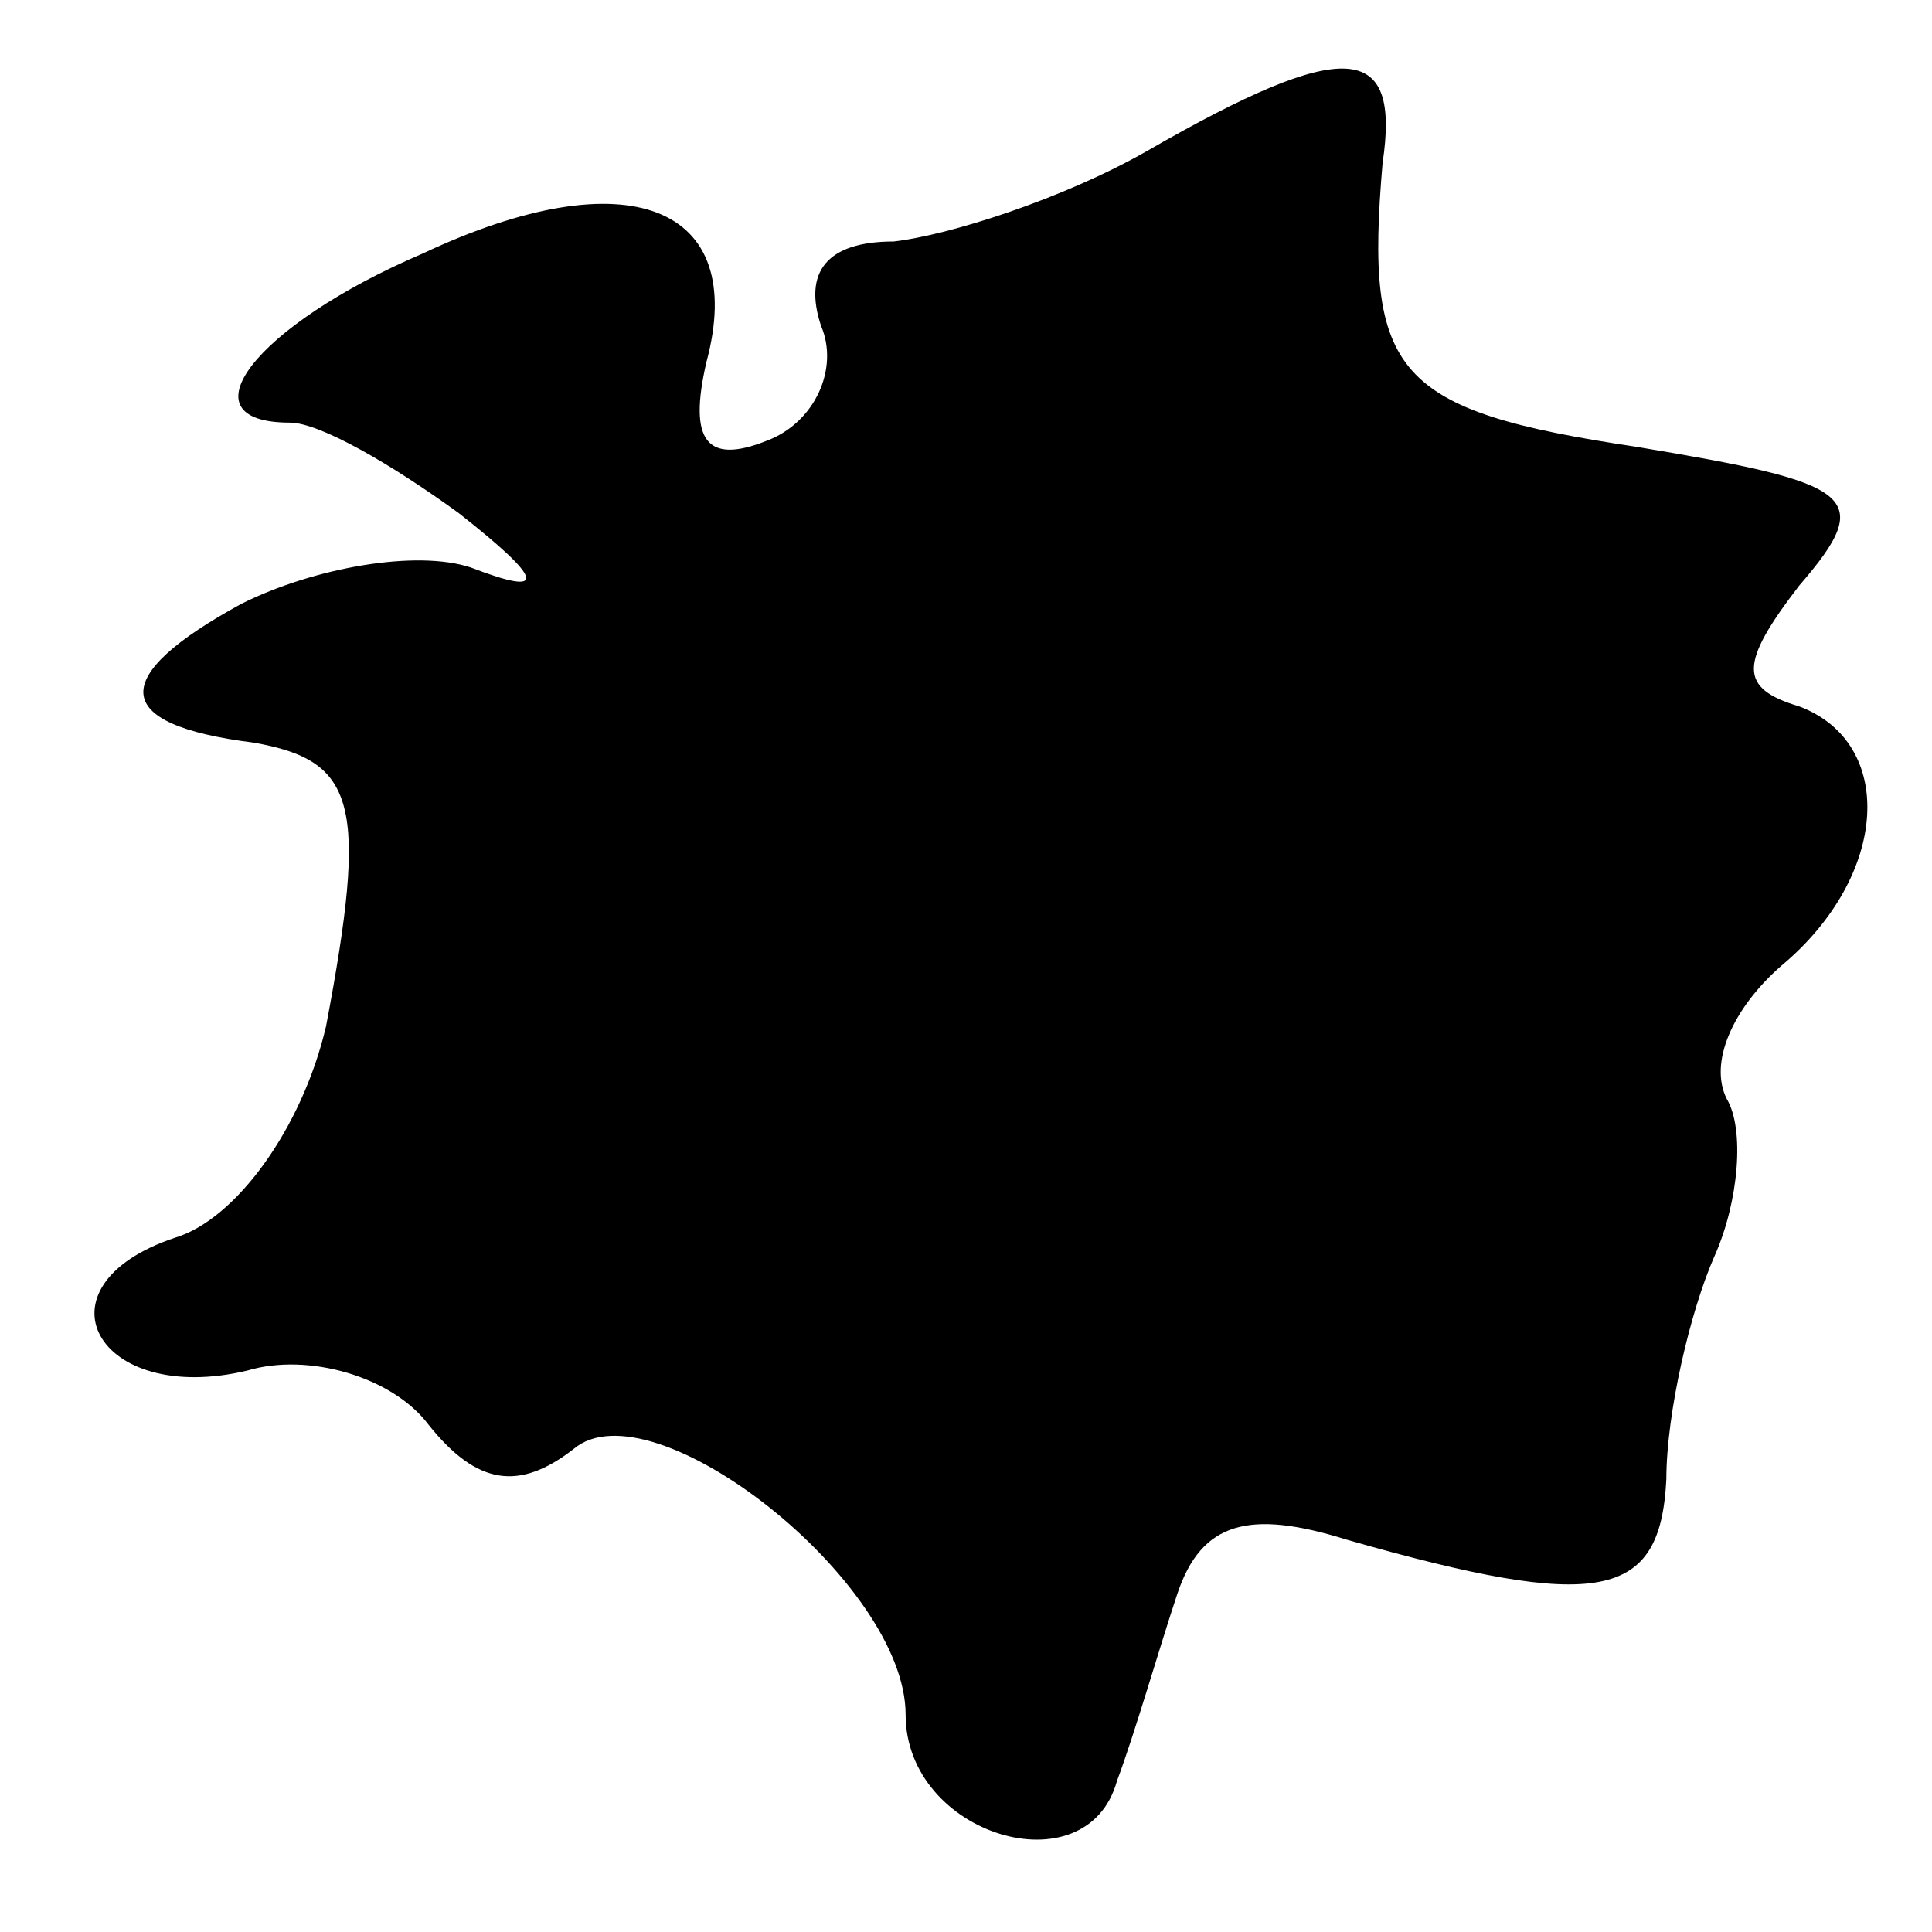 <?xml version="1.0" standalone="no"?>
<!DOCTYPE svg PUBLIC "-//W3C//DTD SVG 20010904//EN"
 "http://www.w3.org/TR/2001/REC-SVG-20010904/DTD/svg10.dtd">
<svg version="1.0" xmlns="http://www.w3.org/2000/svg"
 width="32pt" height="32pt" viewBox="0 0 32 32"
 preserveAspectRatio="xMidYMid meet">
<g transform="translate(0,32) scale(0.1,-0.1)"
fill="#000000" stroke="none">
<path fill="#000000" stroke="none" d="M190 295 c-14 -8 -33 -14 -42 -15 -11
0 -15 -5 -12 -14 3 -7 -1 -16 -9 -19 -10 -4 -13 0 -10 13 7 26 -13 34 -47 18
-28 -12 -40 -28 -22 -28 5 0 17 -7 28 -15 14 -11 15 -14 2 -9 -9 3 -26 0 -38
-6 -22 -12 -22 -20 2 -23 17 -3 19 -10 12 -47 -4 -17 -15 -32 -25 -35 -24 -8
-13 -28 12 -22 10 3 24 -1 30 -9 8 -10 15 -11 24 -4 13 11 55 -22 55 -44 0
-20 30 -29 35 -11 3 8 7 22 10 31 4 12 12 14 28 9 42 -12 52 -10 53 10 0 11 4
28 8 37 4 9 5 21 2 26 -3 6 1 15 9 22 18 15 19 37 3 43 -10 3 -10 7 0 20 13
15 9 17 -27 23 -40 6 -45 12 -42 47 3 20 -6 21 -39 2z"/>
</g>
</svg>
